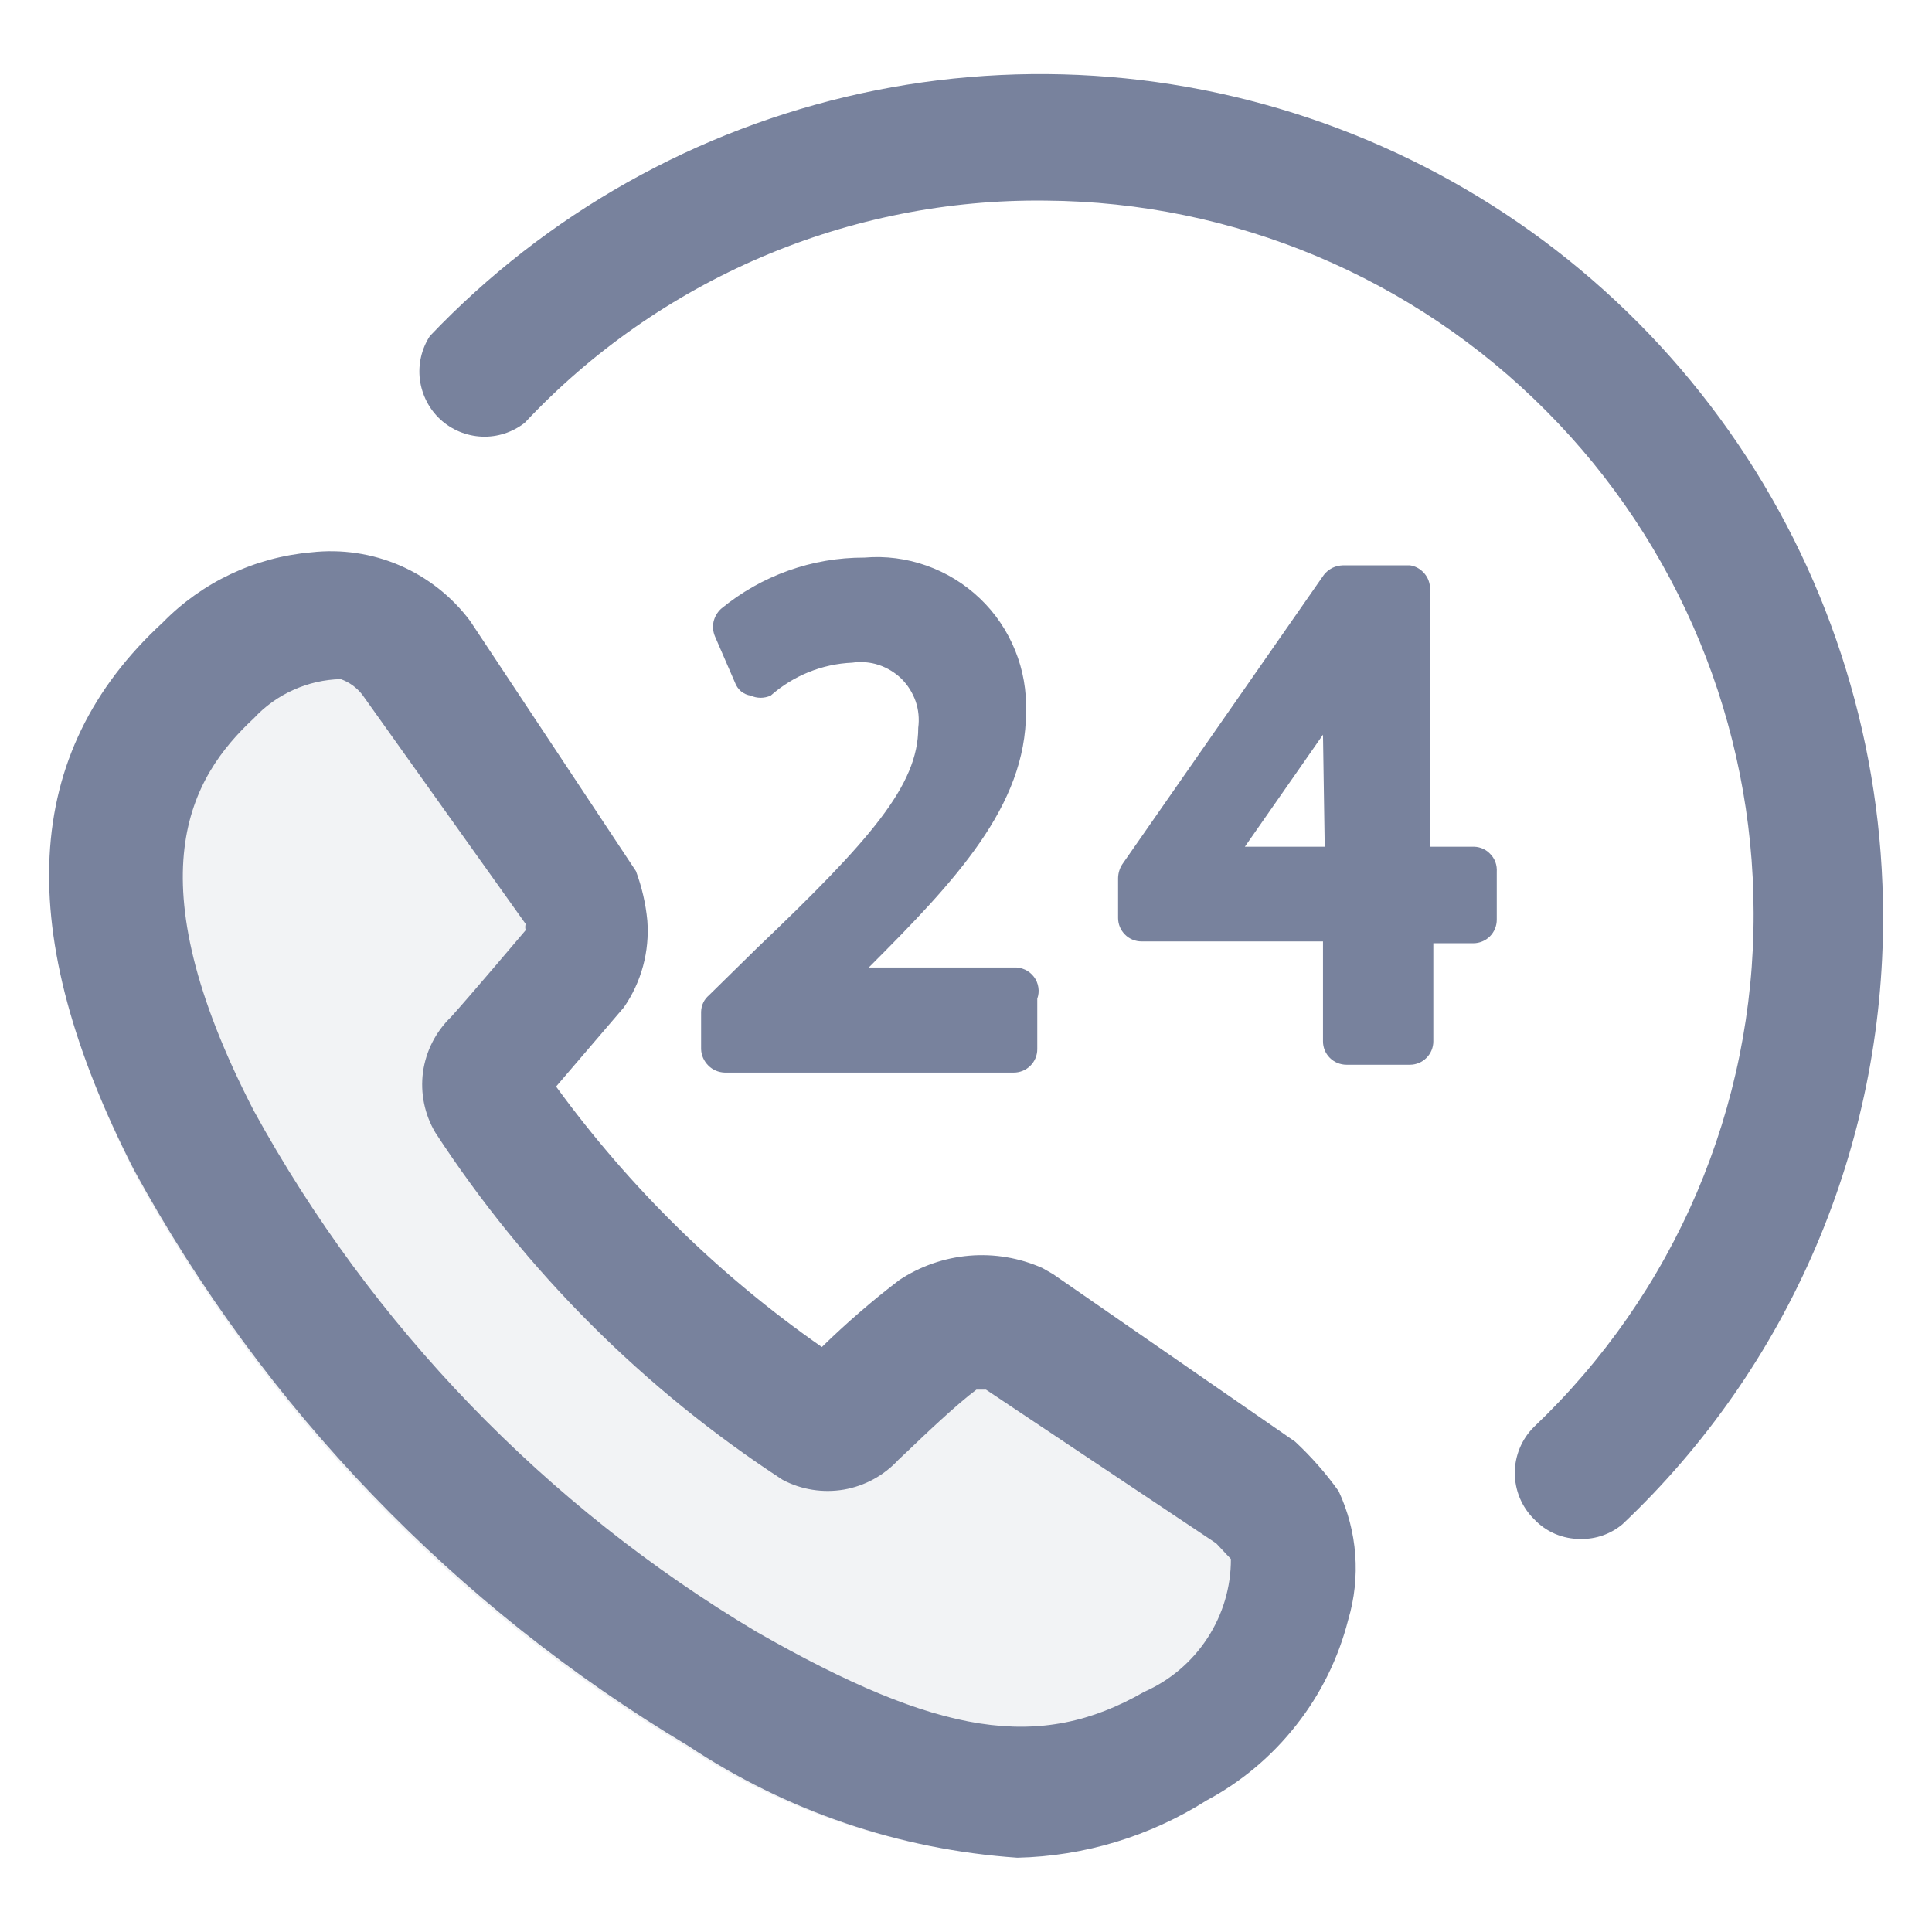 <svg width="18" height="18" viewBox="0 0 18 18" fill="none" xmlns="http://www.w3.org/2000/svg">
<path opacity="0.1" d="M9.407 17.295C8.324 17.22 7.279 16.864 6.374 16.263C4.23 14.982 2.467 13.15 1.269 10.957C0.149 8.765 0.229 7.116 1.533 5.916C1.897 5.543 2.383 5.313 2.901 5.268C3.18 5.236 3.461 5.278 3.718 5.389C3.975 5.5 4.198 5.676 4.366 5.9L5.894 8.205C5.949 8.352 5.984 8.505 5.998 8.661C6.041 9.218 5.555 9.633 5.109 9.97L4.875 10.148C5.552 11.078 6.556 12.114 7.5 12.773C7.724 12.553 8 12.213 8.25 12.023C8.443 11.894 8.734 11.768 8.965 11.748C9.195 11.729 9.428 11.768 9.639 11.862L9.735 11.918L11.968 13.462C12.116 13.6 12.25 13.753 12.368 13.918C12.541 14.289 12.572 14.71 12.456 15.102C12.366 15.455 12.203 15.785 11.979 16.072C11.754 16.358 11.473 16.595 11.152 16.767C10.629 17.098 10.026 17.281 9.407 17.295Z" fill="#78829D"/>
<path fill-rule="evenodd" clip-rule="evenodd" d="M14.727 14.338C14.646 14.339 14.565 14.323 14.489 14.291C14.414 14.259 14.347 14.212 14.291 14.152C14.177 14.039 14.113 13.884 14.113 13.723C14.113 13.563 14.177 13.408 14.291 13.295C14.94 12.678 15.457 11.935 15.809 11.111C16.161 10.287 16.341 9.4 16.338 8.504C16.336 6.752 15.642 5.071 14.406 3.829C13.171 2.586 11.495 1.881 9.743 1.869C8.834 1.858 7.933 2.037 7.097 2.394C6.262 2.751 5.509 3.277 4.888 3.94C4.774 4.028 4.633 4.074 4.49 4.068C4.347 4.062 4.21 4.006 4.104 3.909C3.998 3.812 3.931 3.68 3.912 3.538C3.894 3.395 3.927 3.251 4.005 3.131C5.087 1.994 6.484 1.207 8.017 0.871C9.549 0.536 11.148 0.668 12.605 1.25C14.062 1.831 15.312 2.837 16.192 4.136C17.072 5.434 17.543 6.967 17.544 8.536C17.547 9.596 17.334 10.646 16.916 11.62C16.499 12.594 15.886 13.473 15.116 14.201C15.007 14.292 14.869 14.341 14.727 14.338ZM9.429 9.014H8.094C8.903 8.205 9.559 7.509 9.559 6.635C9.566 6.438 9.532 6.242 9.458 6.06C9.384 5.877 9.273 5.712 9.13 5.576C8.988 5.44 8.819 5.336 8.633 5.27C8.447 5.204 8.25 5.178 8.054 5.195C7.567 5.193 7.094 5.362 6.718 5.672C6.683 5.704 6.659 5.746 6.648 5.792C6.638 5.839 6.643 5.887 6.662 5.931L6.848 6.36C6.859 6.391 6.879 6.419 6.904 6.441C6.93 6.462 6.961 6.476 6.994 6.481C7.023 6.494 7.055 6.501 7.087 6.501C7.119 6.501 7.15 6.494 7.18 6.481C7.391 6.295 7.659 6.186 7.94 6.174C8.023 6.162 8.108 6.169 8.187 6.195C8.267 6.222 8.339 6.266 8.399 6.324C8.458 6.383 8.503 6.455 8.531 6.534C8.558 6.613 8.566 6.698 8.555 6.781C8.555 7.315 8.11 7.825 7.05 8.836L6.605 9.273C6.583 9.292 6.564 9.315 6.552 9.342C6.539 9.368 6.533 9.397 6.532 9.427V9.775C6.534 9.832 6.558 9.886 6.599 9.927C6.639 9.968 6.694 9.991 6.751 9.993H9.446C9.503 9.993 9.559 9.97 9.6 9.929C9.641 9.888 9.664 9.833 9.664 9.775V9.305C9.676 9.271 9.68 9.235 9.674 9.199C9.669 9.164 9.655 9.13 9.633 9.101C9.611 9.072 9.583 9.049 9.55 9.034C9.517 9.019 9.482 9.012 9.446 9.014H9.429ZM13.694 7.889H13.322V5.462C13.317 5.413 13.296 5.368 13.262 5.333C13.228 5.297 13.184 5.274 13.136 5.267H12.512C12.478 5.268 12.444 5.276 12.413 5.291C12.382 5.307 12.355 5.329 12.334 5.356L10.457 8.051C10.431 8.09 10.418 8.135 10.417 8.181V8.553C10.417 8.611 10.44 8.666 10.481 8.707C10.521 8.748 10.577 8.771 10.635 8.771H12.326V9.702C12.326 9.76 12.349 9.815 12.39 9.856C12.431 9.897 12.487 9.92 12.545 9.92H13.136C13.194 9.92 13.249 9.897 13.29 9.856C13.331 9.815 13.354 9.76 13.354 9.702V8.788H13.726C13.784 8.788 13.84 8.765 13.881 8.724C13.922 8.683 13.945 8.627 13.945 8.569V8.124C13.947 8.093 13.943 8.061 13.932 8.031C13.921 8.002 13.904 7.975 13.881 7.953C13.859 7.93 13.832 7.913 13.803 7.902C13.773 7.891 13.742 7.887 13.71 7.889H13.694ZM12.342 7.889H11.598L12.326 6.845L12.342 7.889ZM6.411 16.265C7.325 16.873 8.382 17.233 9.478 17.308C10.103 17.294 10.713 17.109 11.242 16.774C11.566 16.601 11.851 16.361 12.078 16.071C12.306 15.782 12.47 15.448 12.561 15.091C12.679 14.694 12.647 14.268 12.472 13.893C12.353 13.726 12.217 13.572 12.067 13.432L9.81 11.87L9.712 11.814C9.498 11.719 9.264 11.679 9.03 11.699C8.797 11.719 8.572 11.797 8.377 11.927C8.125 12.12 7.884 12.328 7.657 12.55C6.702 11.884 5.866 11.064 5.181 10.123L5.812 9.386C5.976 9.15 6.053 8.864 6.031 8.577C6.016 8.419 5.98 8.264 5.925 8.116L4.38 5.785C4.21 5.558 3.984 5.38 3.725 5.268C3.465 5.156 3.18 5.114 2.899 5.146C2.374 5.192 1.883 5.424 1.515 5.801C0.196 7.015 0.115 8.682 1.248 10.899C2.459 13.117 4.242 14.969 6.411 16.265ZM2.733 6.428C2.872 6.365 3.022 6.331 3.174 6.327C3.254 6.355 3.324 6.406 3.376 6.473L4.898 8.609C4.892 8.628 4.892 8.647 4.898 8.666C4.898 8.666 4.364 9.297 4.202 9.475C4.06 9.612 3.968 9.793 3.941 9.988C3.915 10.183 3.955 10.382 4.056 10.552C4.898 11.844 6.001 12.946 7.293 13.788C7.468 13.88 7.668 13.911 7.863 13.878C8.057 13.844 8.235 13.747 8.369 13.602C8.392 13.581 8.421 13.553 8.457 13.519C8.625 13.358 8.917 13.081 9.097 12.947H9.186L11.331 14.379L11.468 14.525C11.469 14.787 11.392 15.044 11.248 15.264C11.104 15.484 10.9 15.657 10.659 15.763C9.688 16.321 8.749 16.175 7.05 15.204C5.084 14.032 3.466 12.356 2.365 10.349C1.232 8.156 1.774 7.242 2.365 6.692C2.469 6.58 2.594 6.49 2.733 6.428Z" fill="#78829D"/>
</svg>
